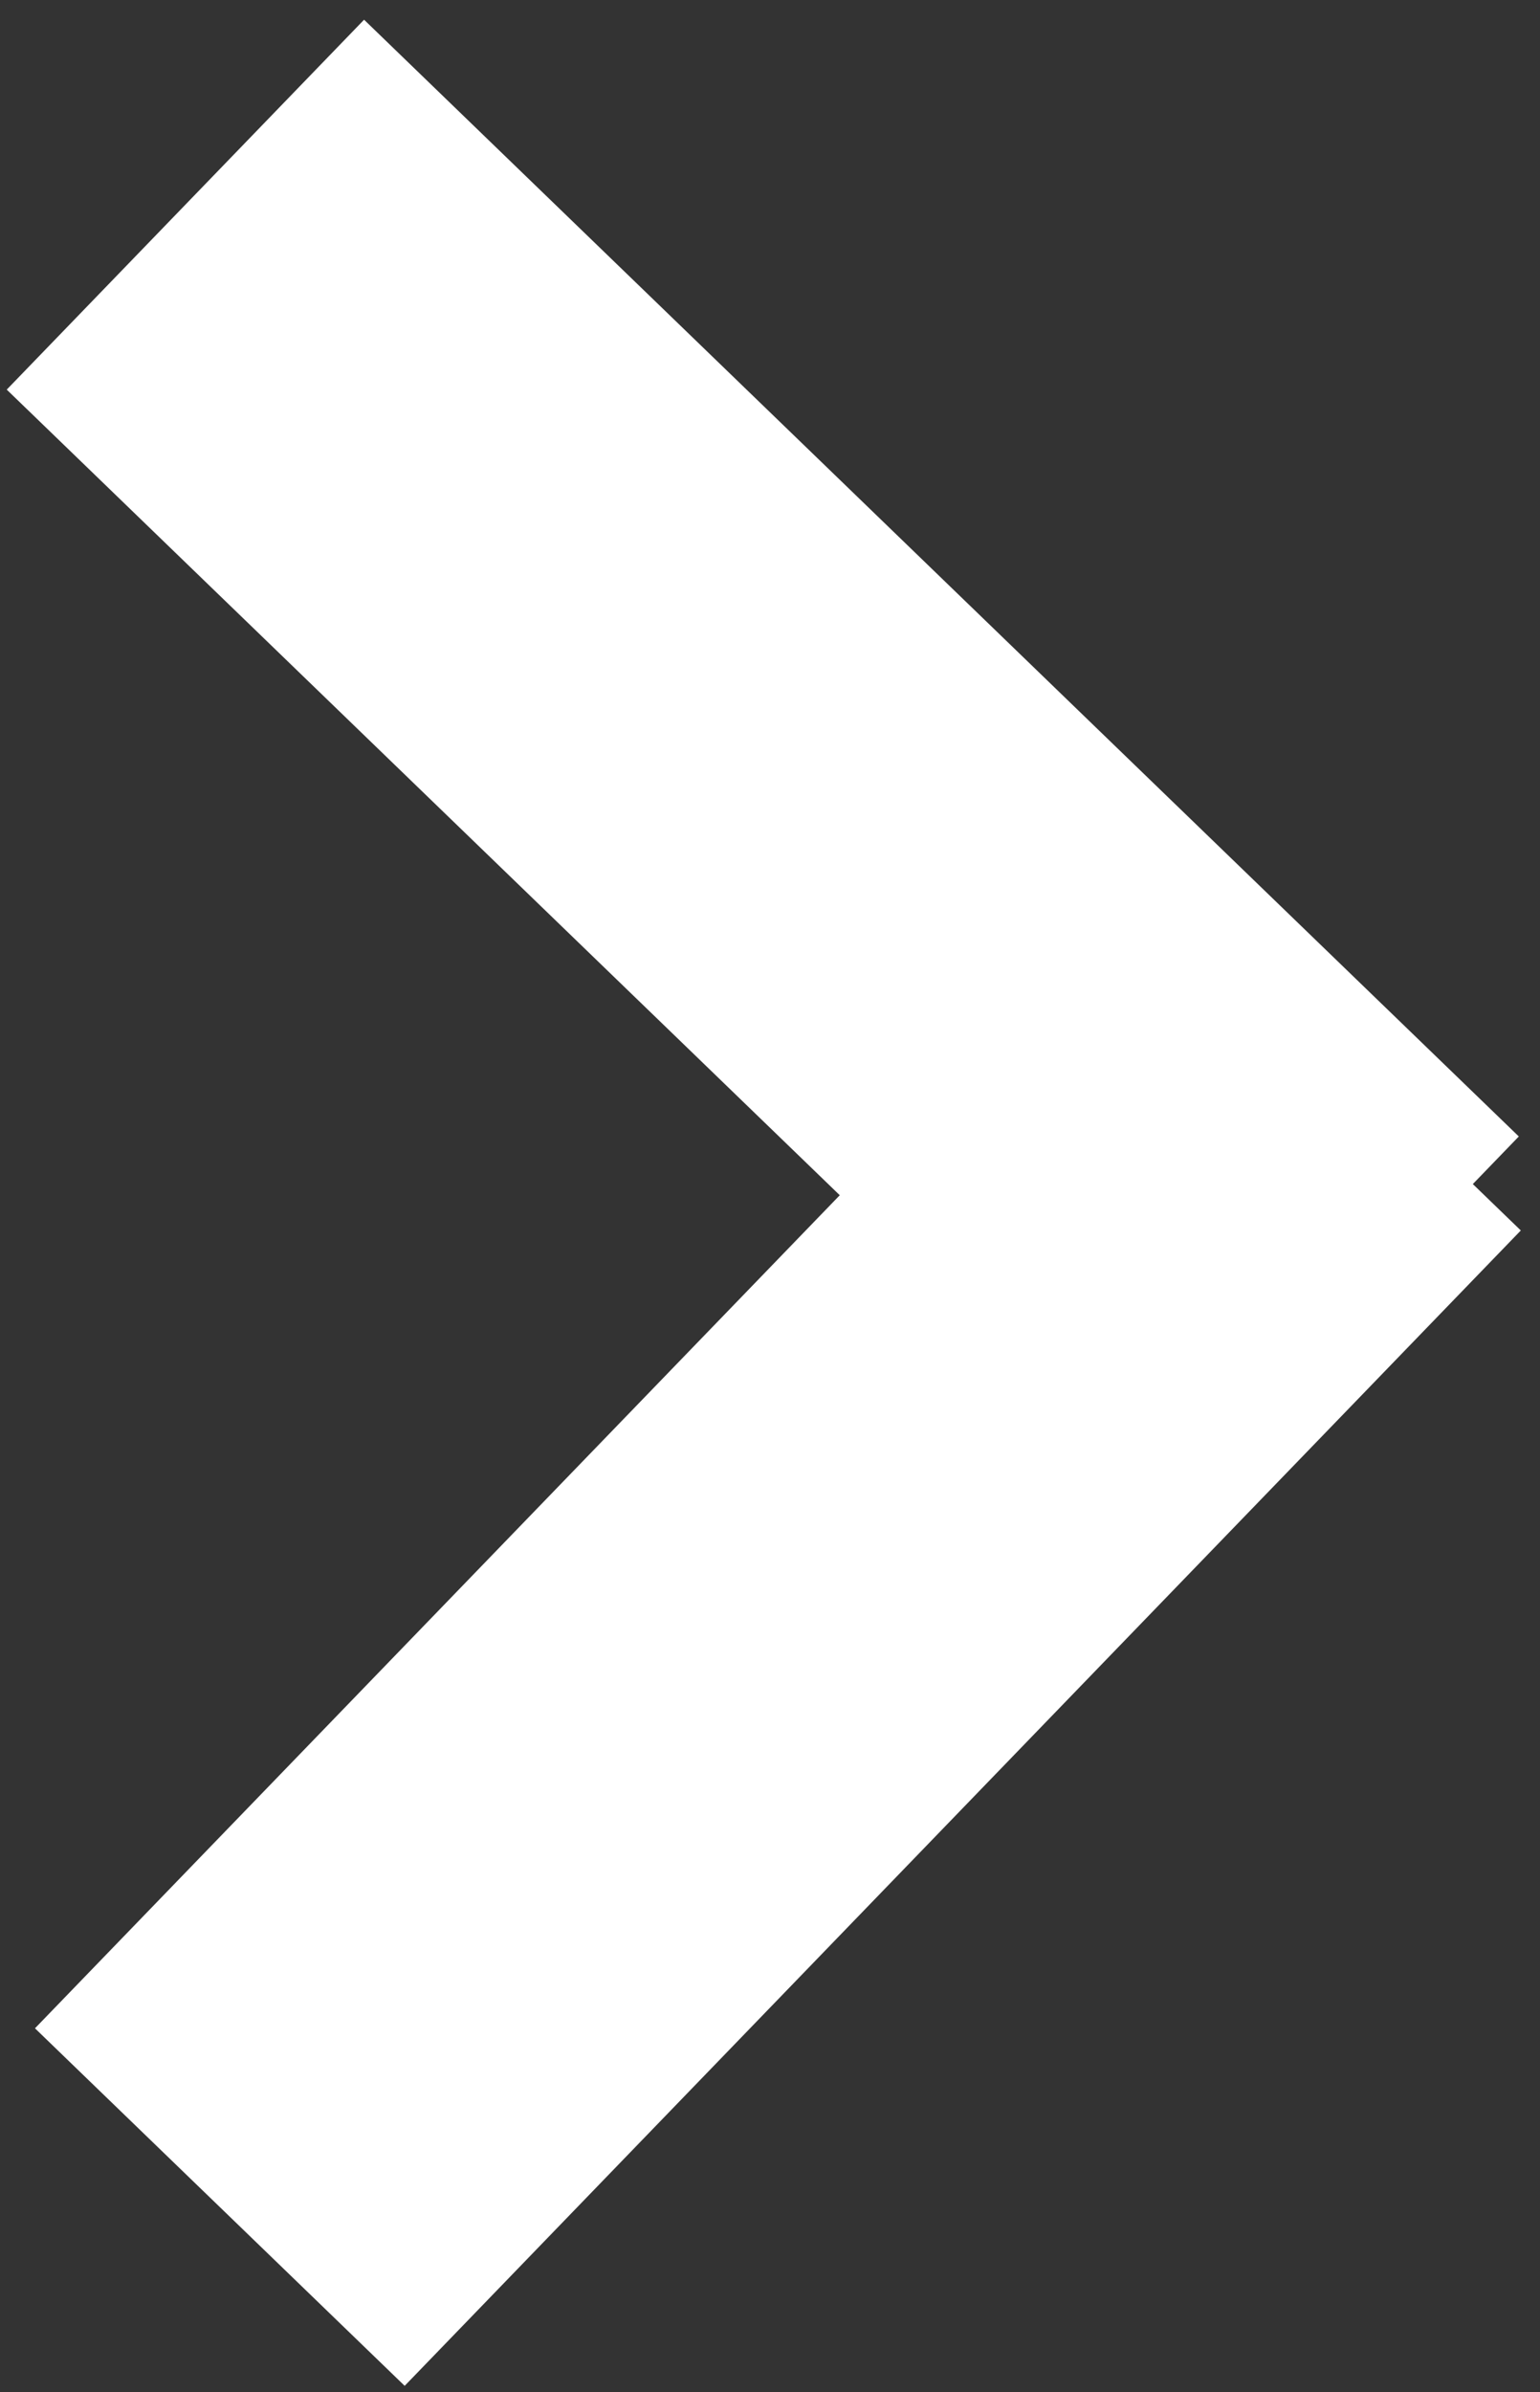 <svg xmlns="http://www.w3.org/2000/svg" width="59.912" height="93.01" viewBox="0 0 59.912 93.01"><rect x="0" y="0" width="59.912" height="93.01" fill="#333333" stroke="none"/><g transform="translate(-271.184 -492.431)"><line x2="44.173" y2="44.173" transform="matrix(-0.017, -1, 1, -0.017, 279.736, 578.248)" fill="none" stroke="#fff" stroke-width="20"/><line x1="44.173" y2="44.173" transform="matrix(-0.017, -1, 1, -0.017, 279.148, 544.562)" fill="none" stroke="#fff" stroke-width="20"/></g></svg>